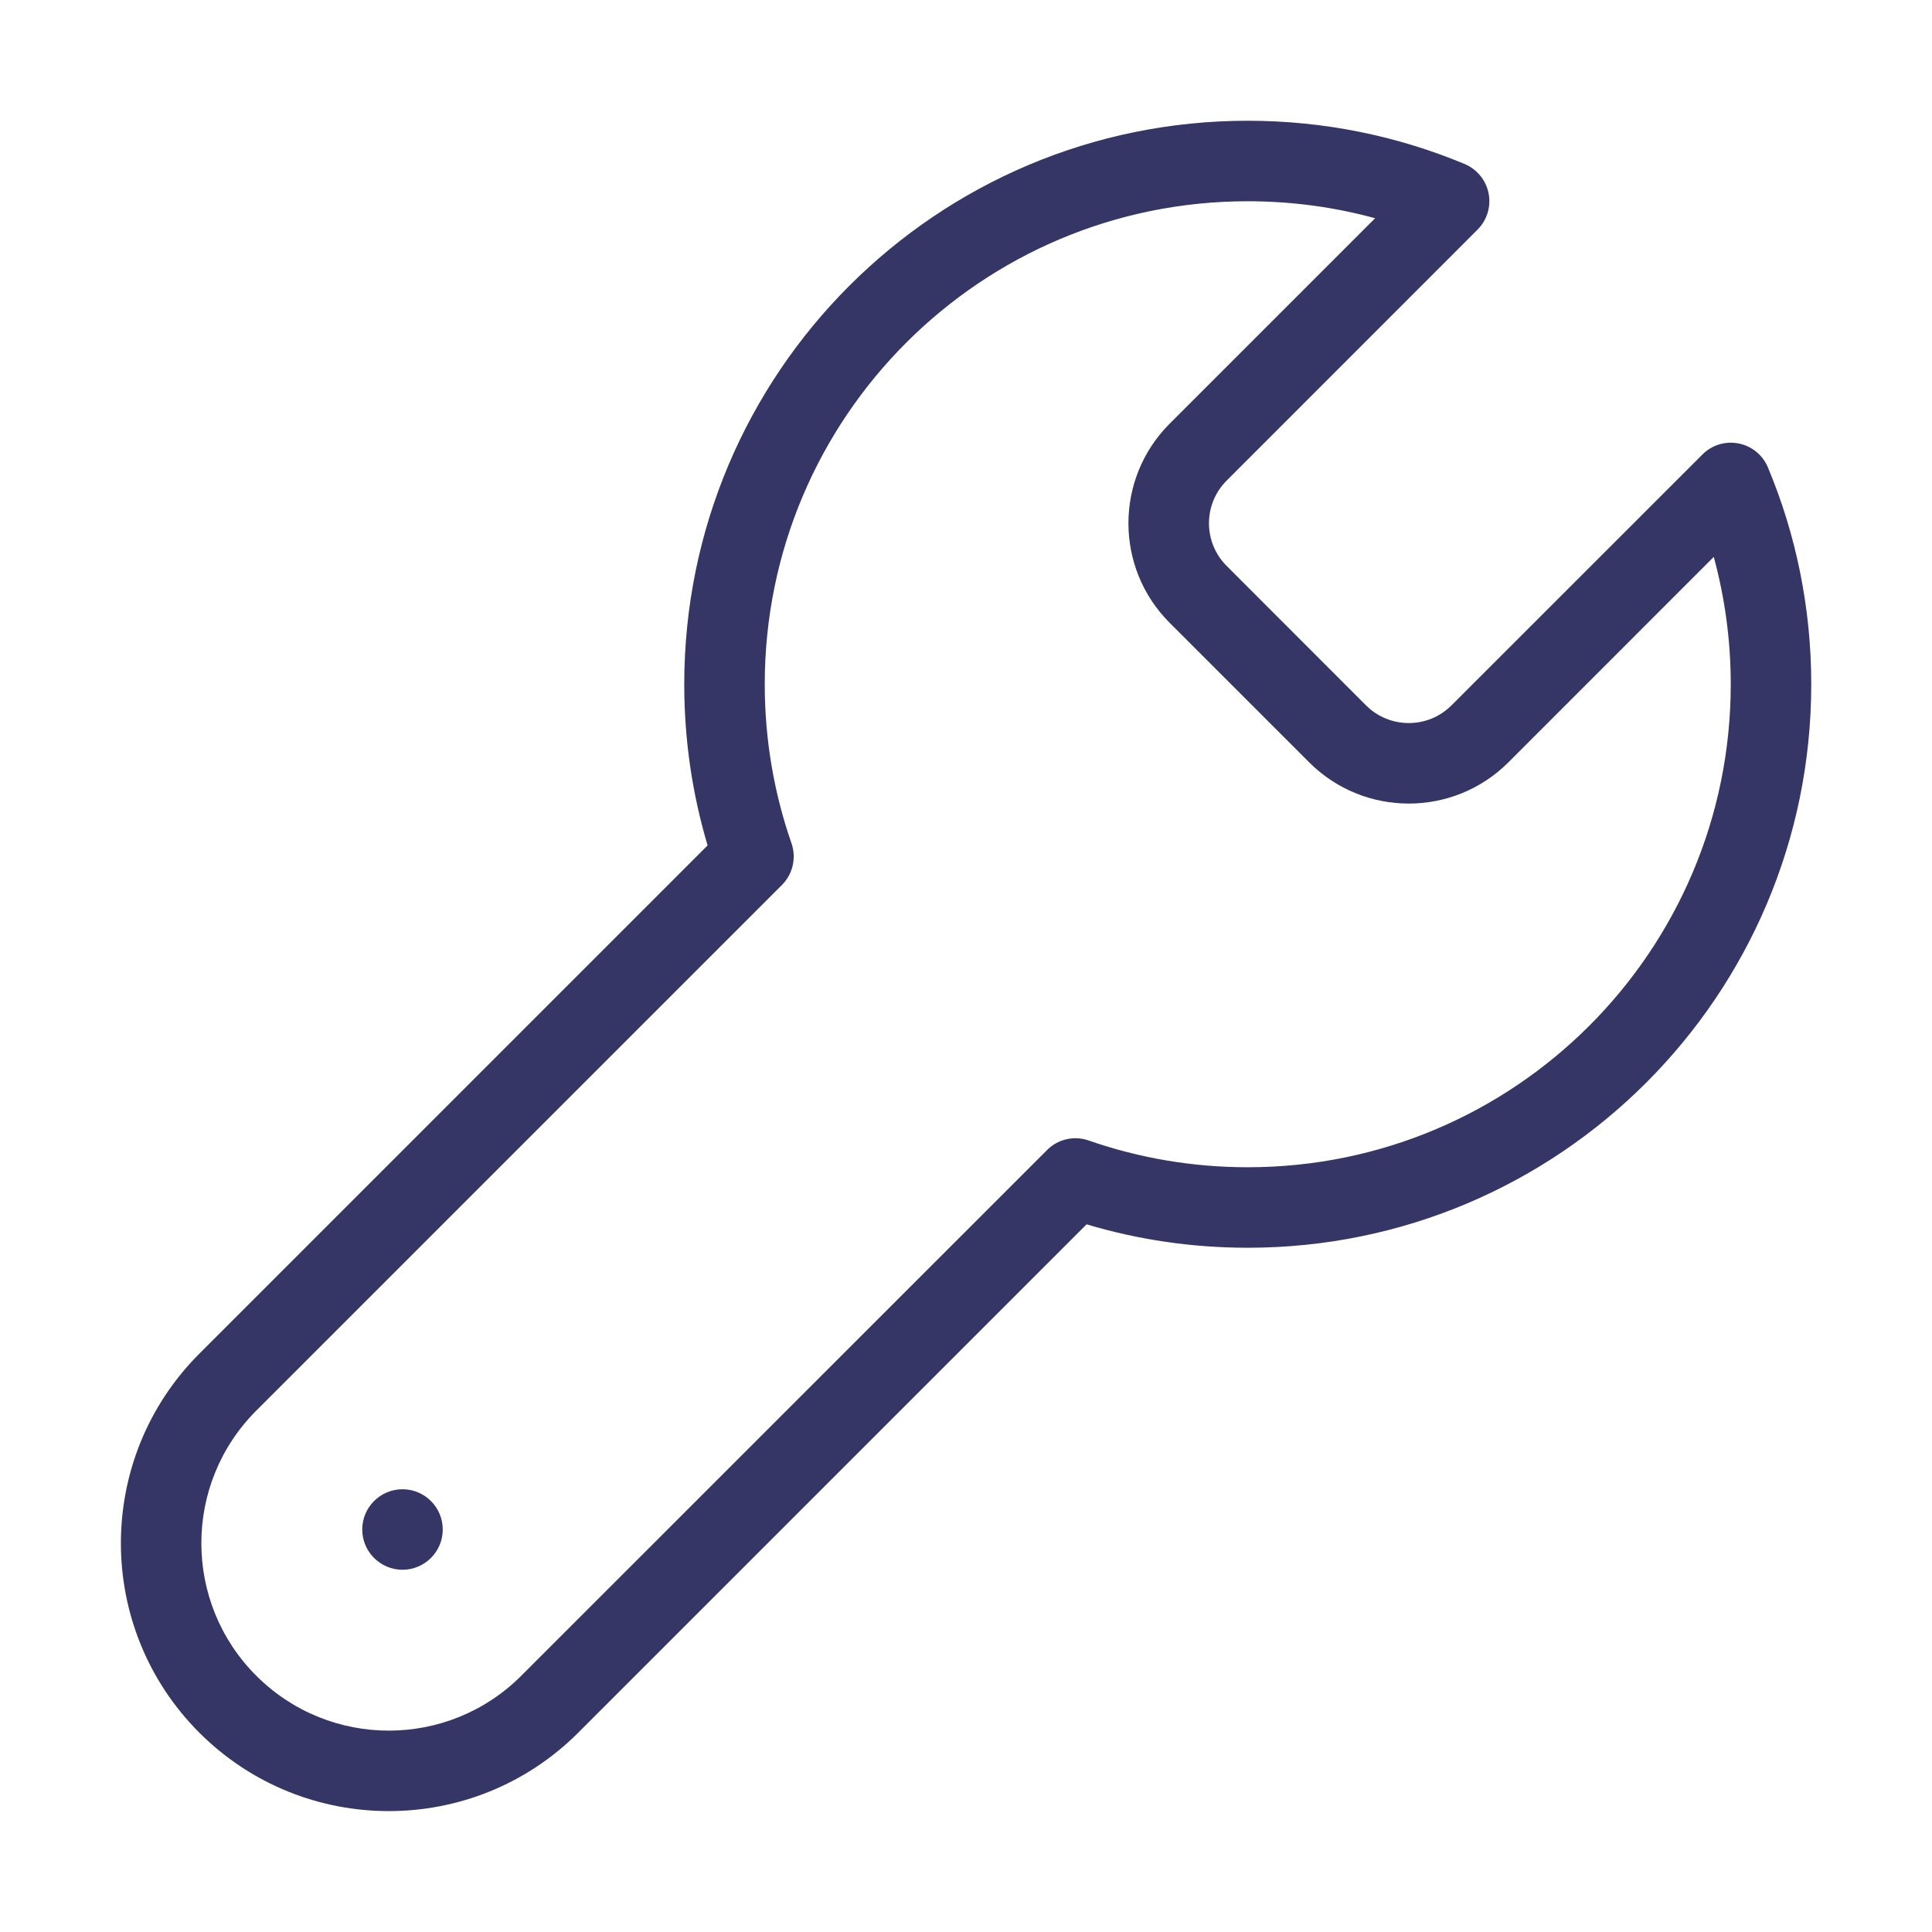 <svg width="24" height="24" viewBox="0 0 24 24" fill="none" xmlns="http://www.w3.org/2000/svg">
<path d="M5 18.5C4.724 18.5 4.5 18.724 4.5 19C4.5 19.276 4.724 19.5 5 19.5C5.276 19.5 5.5 19.276 5.5 19C5.5 18.724 5.276 18.5 5 18.5Z" fill="#353566"/>
<path fill-rule="evenodd" clip-rule="evenodd" d="M15.5 1.5C11.634 1.5 8.5 4.634 8.5 8.5C8.5 9.195 8.601 9.867 8.79 10.502L2.476 16.816C1.177 18.116 1.177 20.224 2.476 21.524C3.776 22.823 5.884 22.823 7.183 21.524L13.498 15.209C14.132 15.399 14.805 15.5 15.5 15.5C19.366 15.5 22.5 12.366 22.5 8.5C22.5 7.546 22.309 6.636 21.962 5.807C21.898 5.653 21.762 5.541 21.598 5.509C21.434 5.476 21.265 5.528 21.148 5.646L18.03 8.763C17.738 9.055 17.263 9.055 16.97 8.763L15.238 7.03C14.945 6.737 14.945 6.263 15.238 5.97L18.355 2.852C18.473 2.734 18.524 2.566 18.492 2.402C18.459 2.238 18.348 2.102 18.194 2.037C17.364 1.691 16.453 1.5 15.5 1.5ZM9.5 8.5C9.5 5.186 12.186 2.5 15.5 2.5C16.048 2.5 16.578 2.573 17.082 2.711L14.53 5.263C13.847 5.946 13.847 7.054 14.53 7.737L16.263 9.47C16.946 10.153 18.054 10.153 18.738 9.47L21.289 6.918C21.426 7.422 21.5 7.952 21.5 8.5C21.5 11.814 18.813 14.5 15.5 14.5C14.807 14.5 14.143 14.383 13.525 14.168C13.344 14.104 13.142 14.15 13.007 14.286L6.476 20.816C5.567 21.726 4.093 21.726 3.183 20.816C2.274 19.907 2.274 18.433 3.183 17.524L9.714 10.993C9.849 10.858 9.895 10.656 9.832 10.475C9.617 9.857 9.5 9.193 9.5 8.5Z" fill="#353566"/>
</svg>
